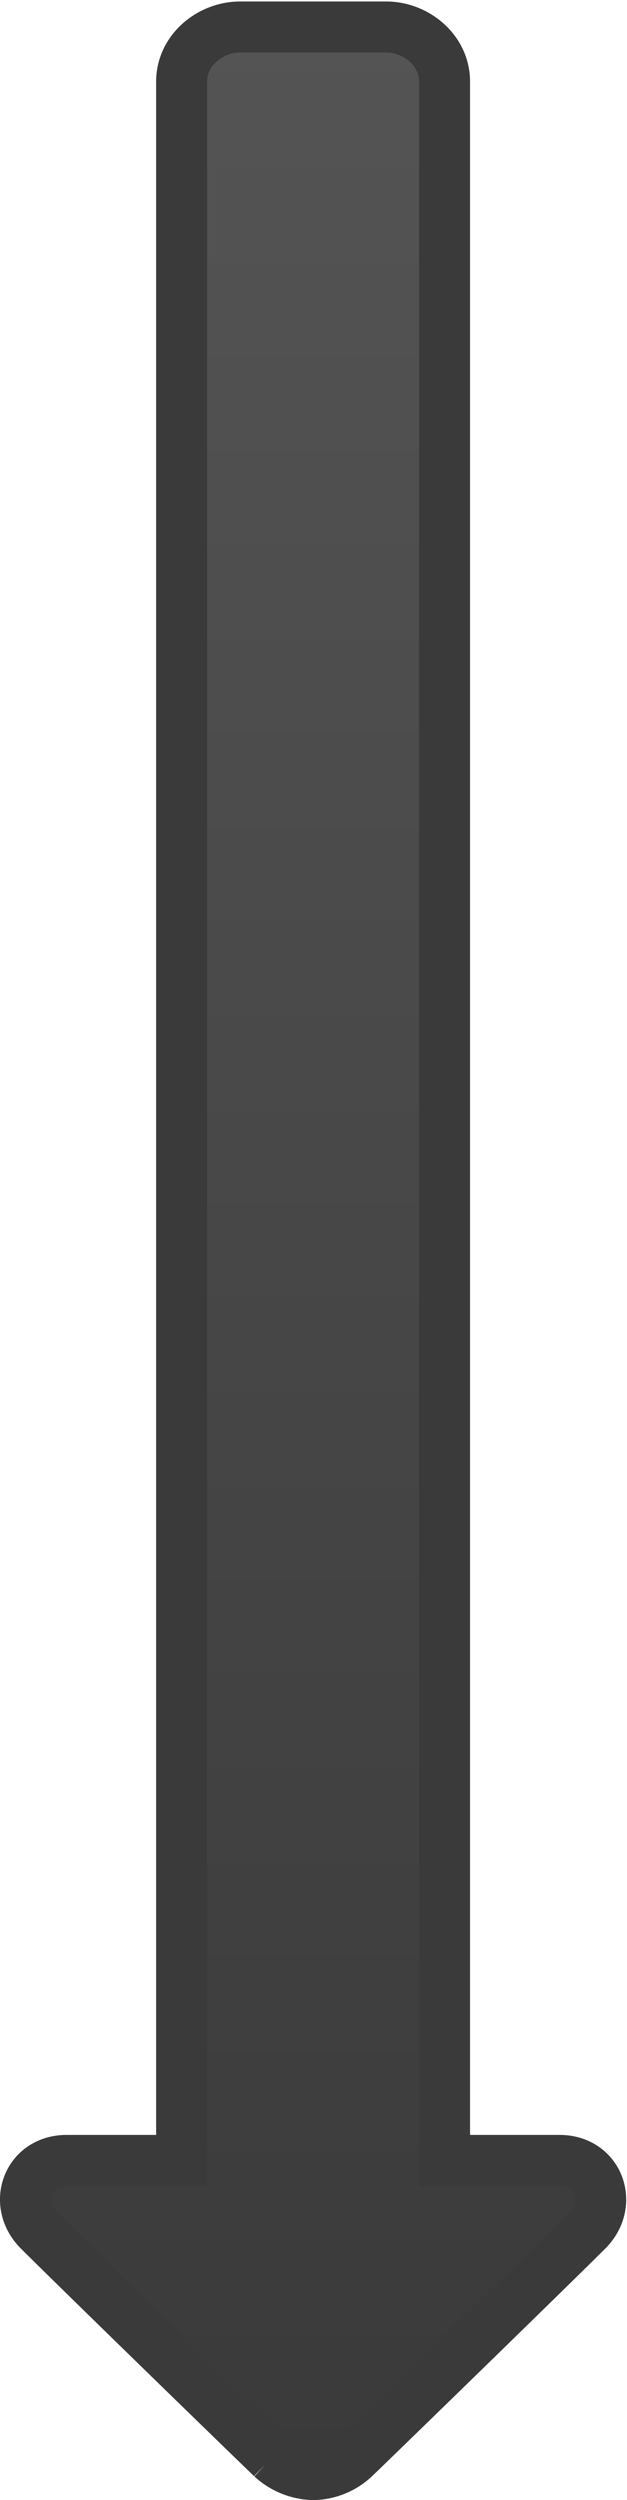<svg xmlns="http://www.w3.org/2000/svg" xmlns:xlink="http://www.w3.org/1999/xlink" viewBox="0 0 123 490">
  <defs>
    <style>
      .cls-1 {
        stroke: #393a39;
        stroke-miterlimit: 10;
        stroke-width: 10px;
        fill: url(#linear-gradient);
      }
    </style>
    <linearGradient id="linear-gradient" x1="-7896.58" y1="-1042.7" x2="-7896.58" y2="-563" gradientTransform="translate(-7835.16 -557.7) rotate(180)" gradientUnits="userSpaceOnUse">
      <stop offset="0" stop-color="#393a39"/>
      <stop offset="1" stop-color="#535453"/>
    </linearGradient>
  </defs>
  <title>arrow_Large_Grey_Down_SVG</title>
  <g id="arrow_Large_Grey">
    <path id="arrow_Large_Grey_Down_SVG" class="cls-1" d="M7.62,437.15c7,7,41.35,40.4,45.67,44.54a12.51,12.51,0,0,0,8.2,3.31,12.16,12.16,0,0,0,8.06-3.31c4.32-4.14,38.71-37.59,45.67-44.54,5.25-5.25,2.2-13.72-5.45-13.72H87.21V16c0-6.2-5.63-10.71-11.46-10.71H47.09C41.26,5.3,35.63,9.81,35.63,16V423.43H13.07C5.42,423.43,2.37,431.9,7.62,437.15Z"/>
  </g>
</svg>
